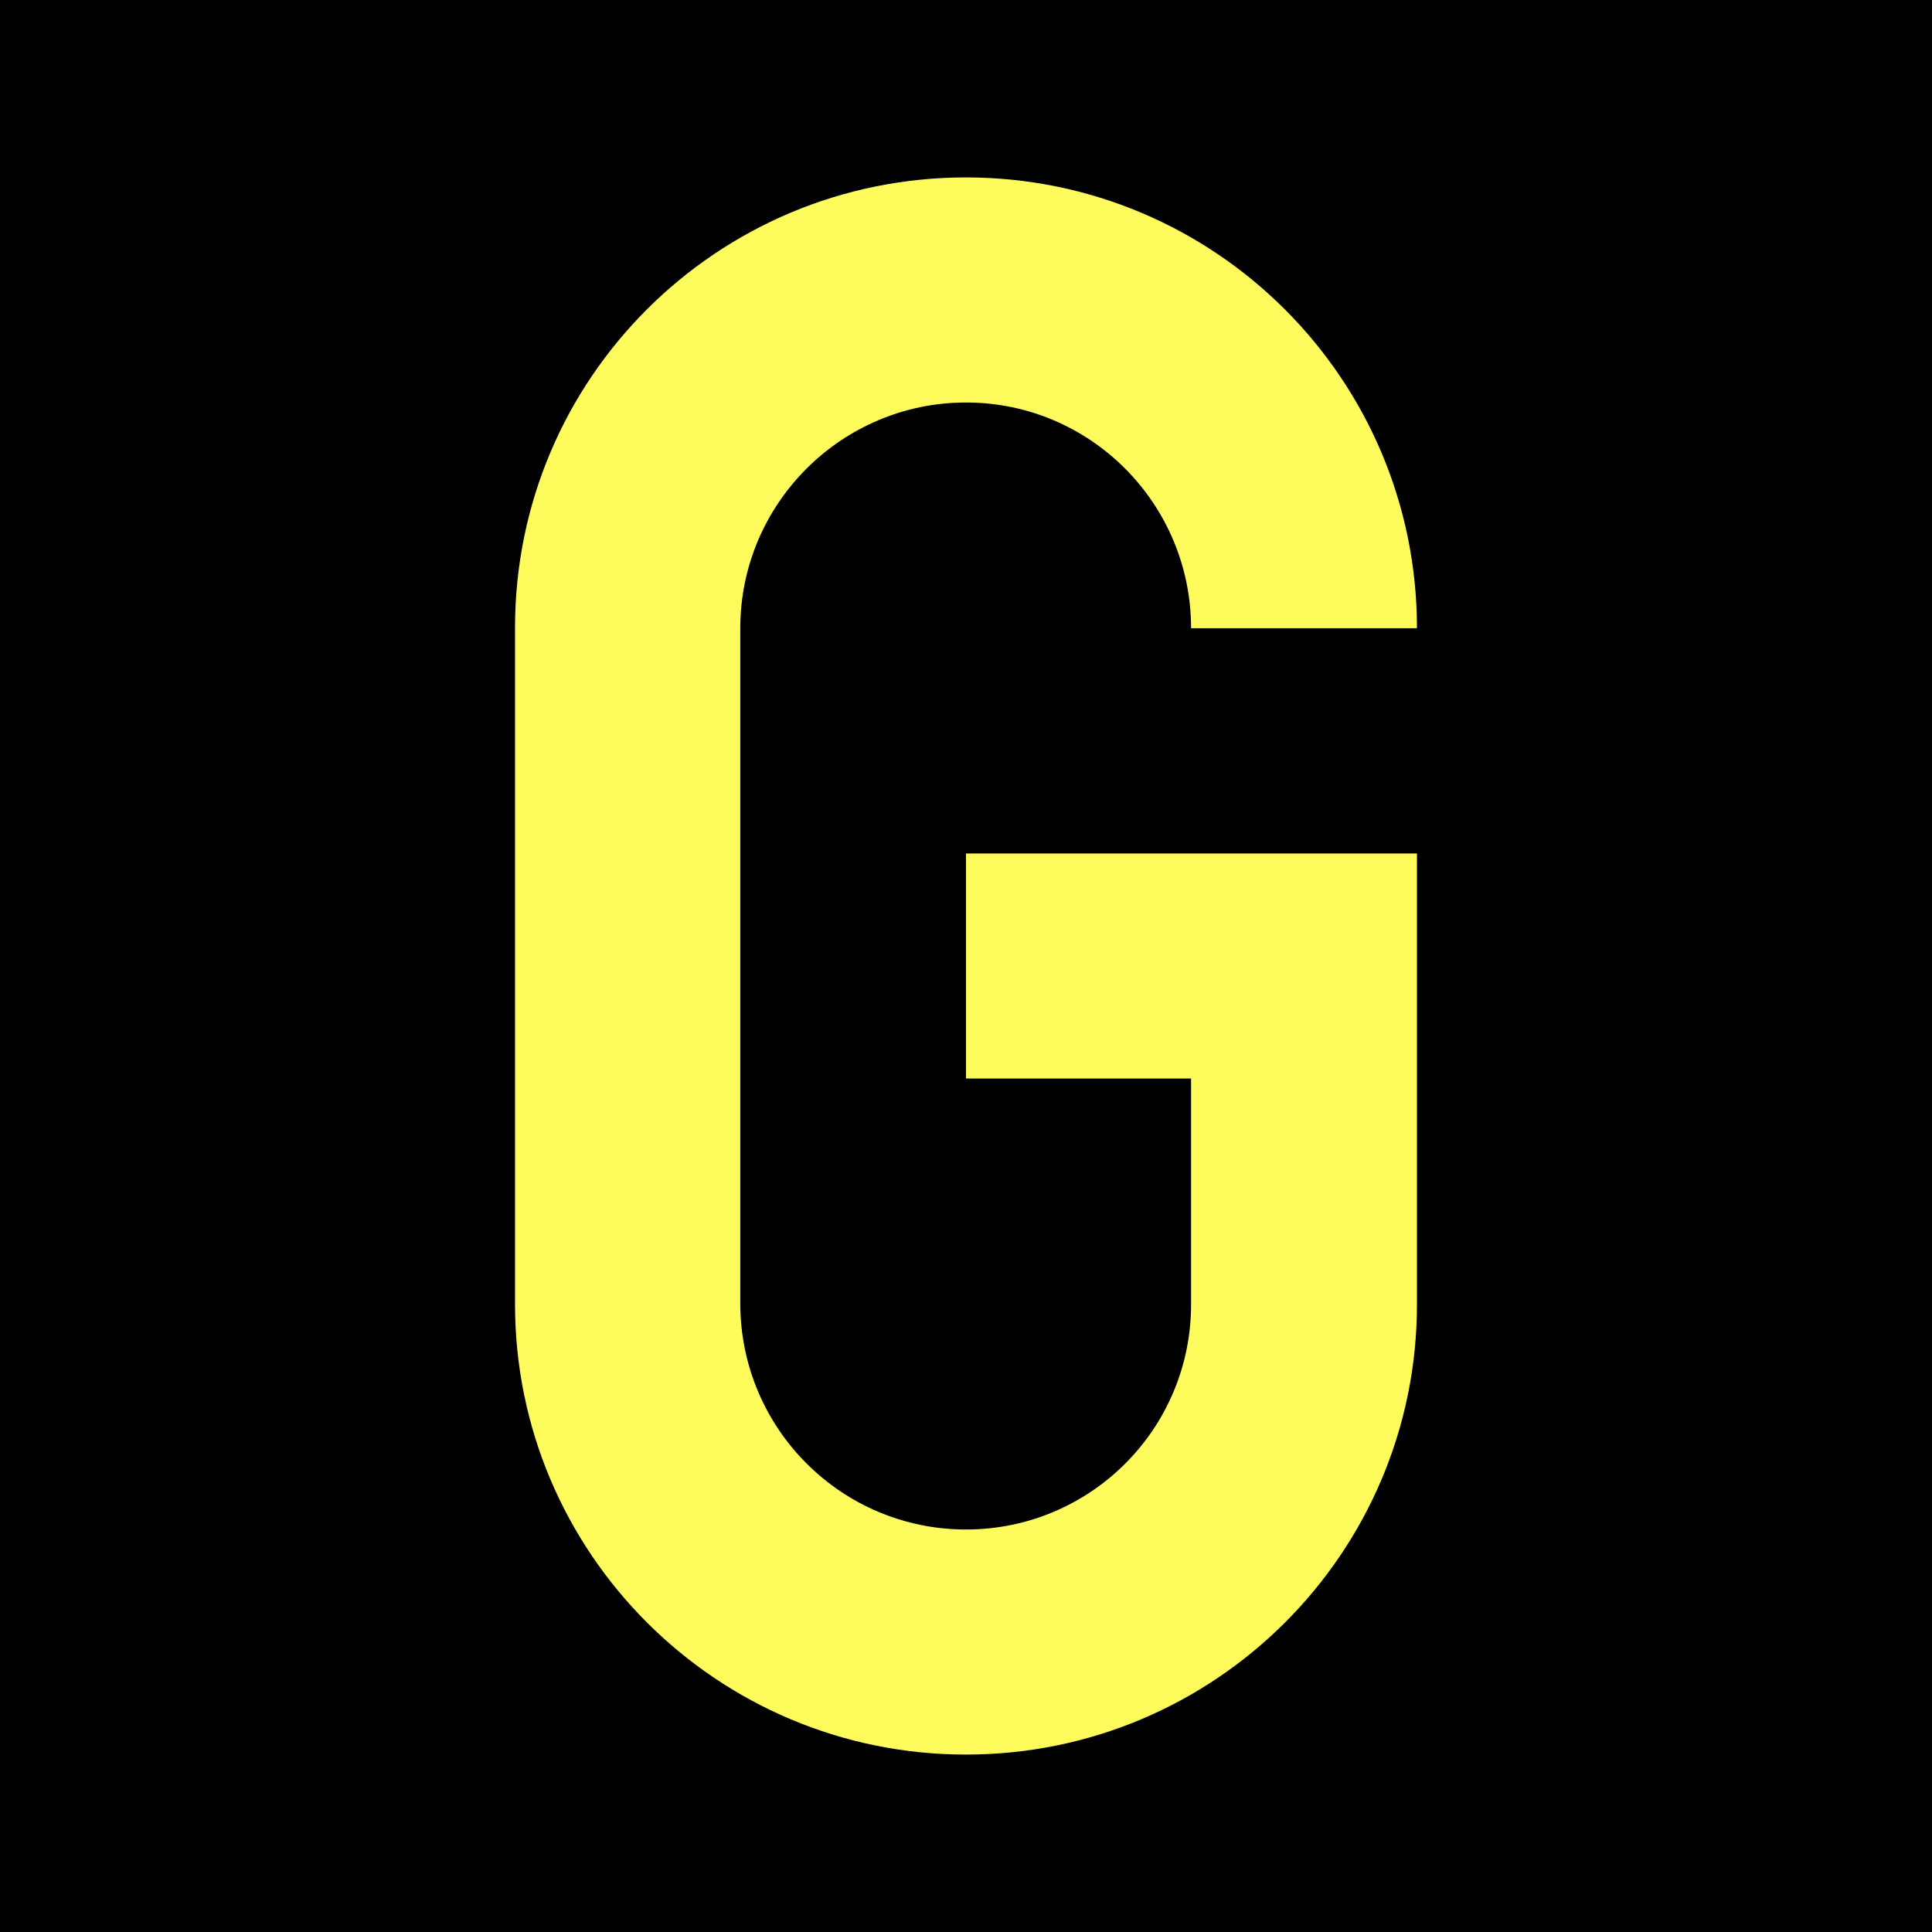 <?xml version="1.0" encoding="UTF-8"?>
<svg xmlns="http://www.w3.org/2000/svg" xmlns:xlink="http://www.w3.org/1999/xlink" width="12" height="12" viewBox="0 0 12 12">
<rect x="-1.2" y="-1.2" width="14.4" height="14.4" fill="rgb(0%, 0%, 0%)" fill-opacity="1"/>
<path fill-rule="nonzero" fill="rgb(99.608%, 98.824%, 36.471%)" fill-opacity="1" d="M 6 1.102 C 4.453 1.102 3.199 2.352 3.199 3.898 L 3.199 8.102 C 3.199 9.645 4.453 10.898 6 10.898 C 7.547 10.898 8.801 9.645 8.801 8.102 L 8.801 5.301 L 6 5.301 L 6 6.699 L 7.398 6.699 L 7.398 8.102 C 7.398 8.875 6.773 9.5 6 9.5 C 5.227 9.5 4.602 8.875 4.598 8.102 L 4.598 3.902 C 4.598 3.129 5.227 2.5 6 2.5 C 6.773 2.5 7.398 3.129 7.398 3.902 L 8.801 3.902 C 8.801 2.355 7.547 1.102 6 1.102 Z M 6 1.102 "/>
</svg>
